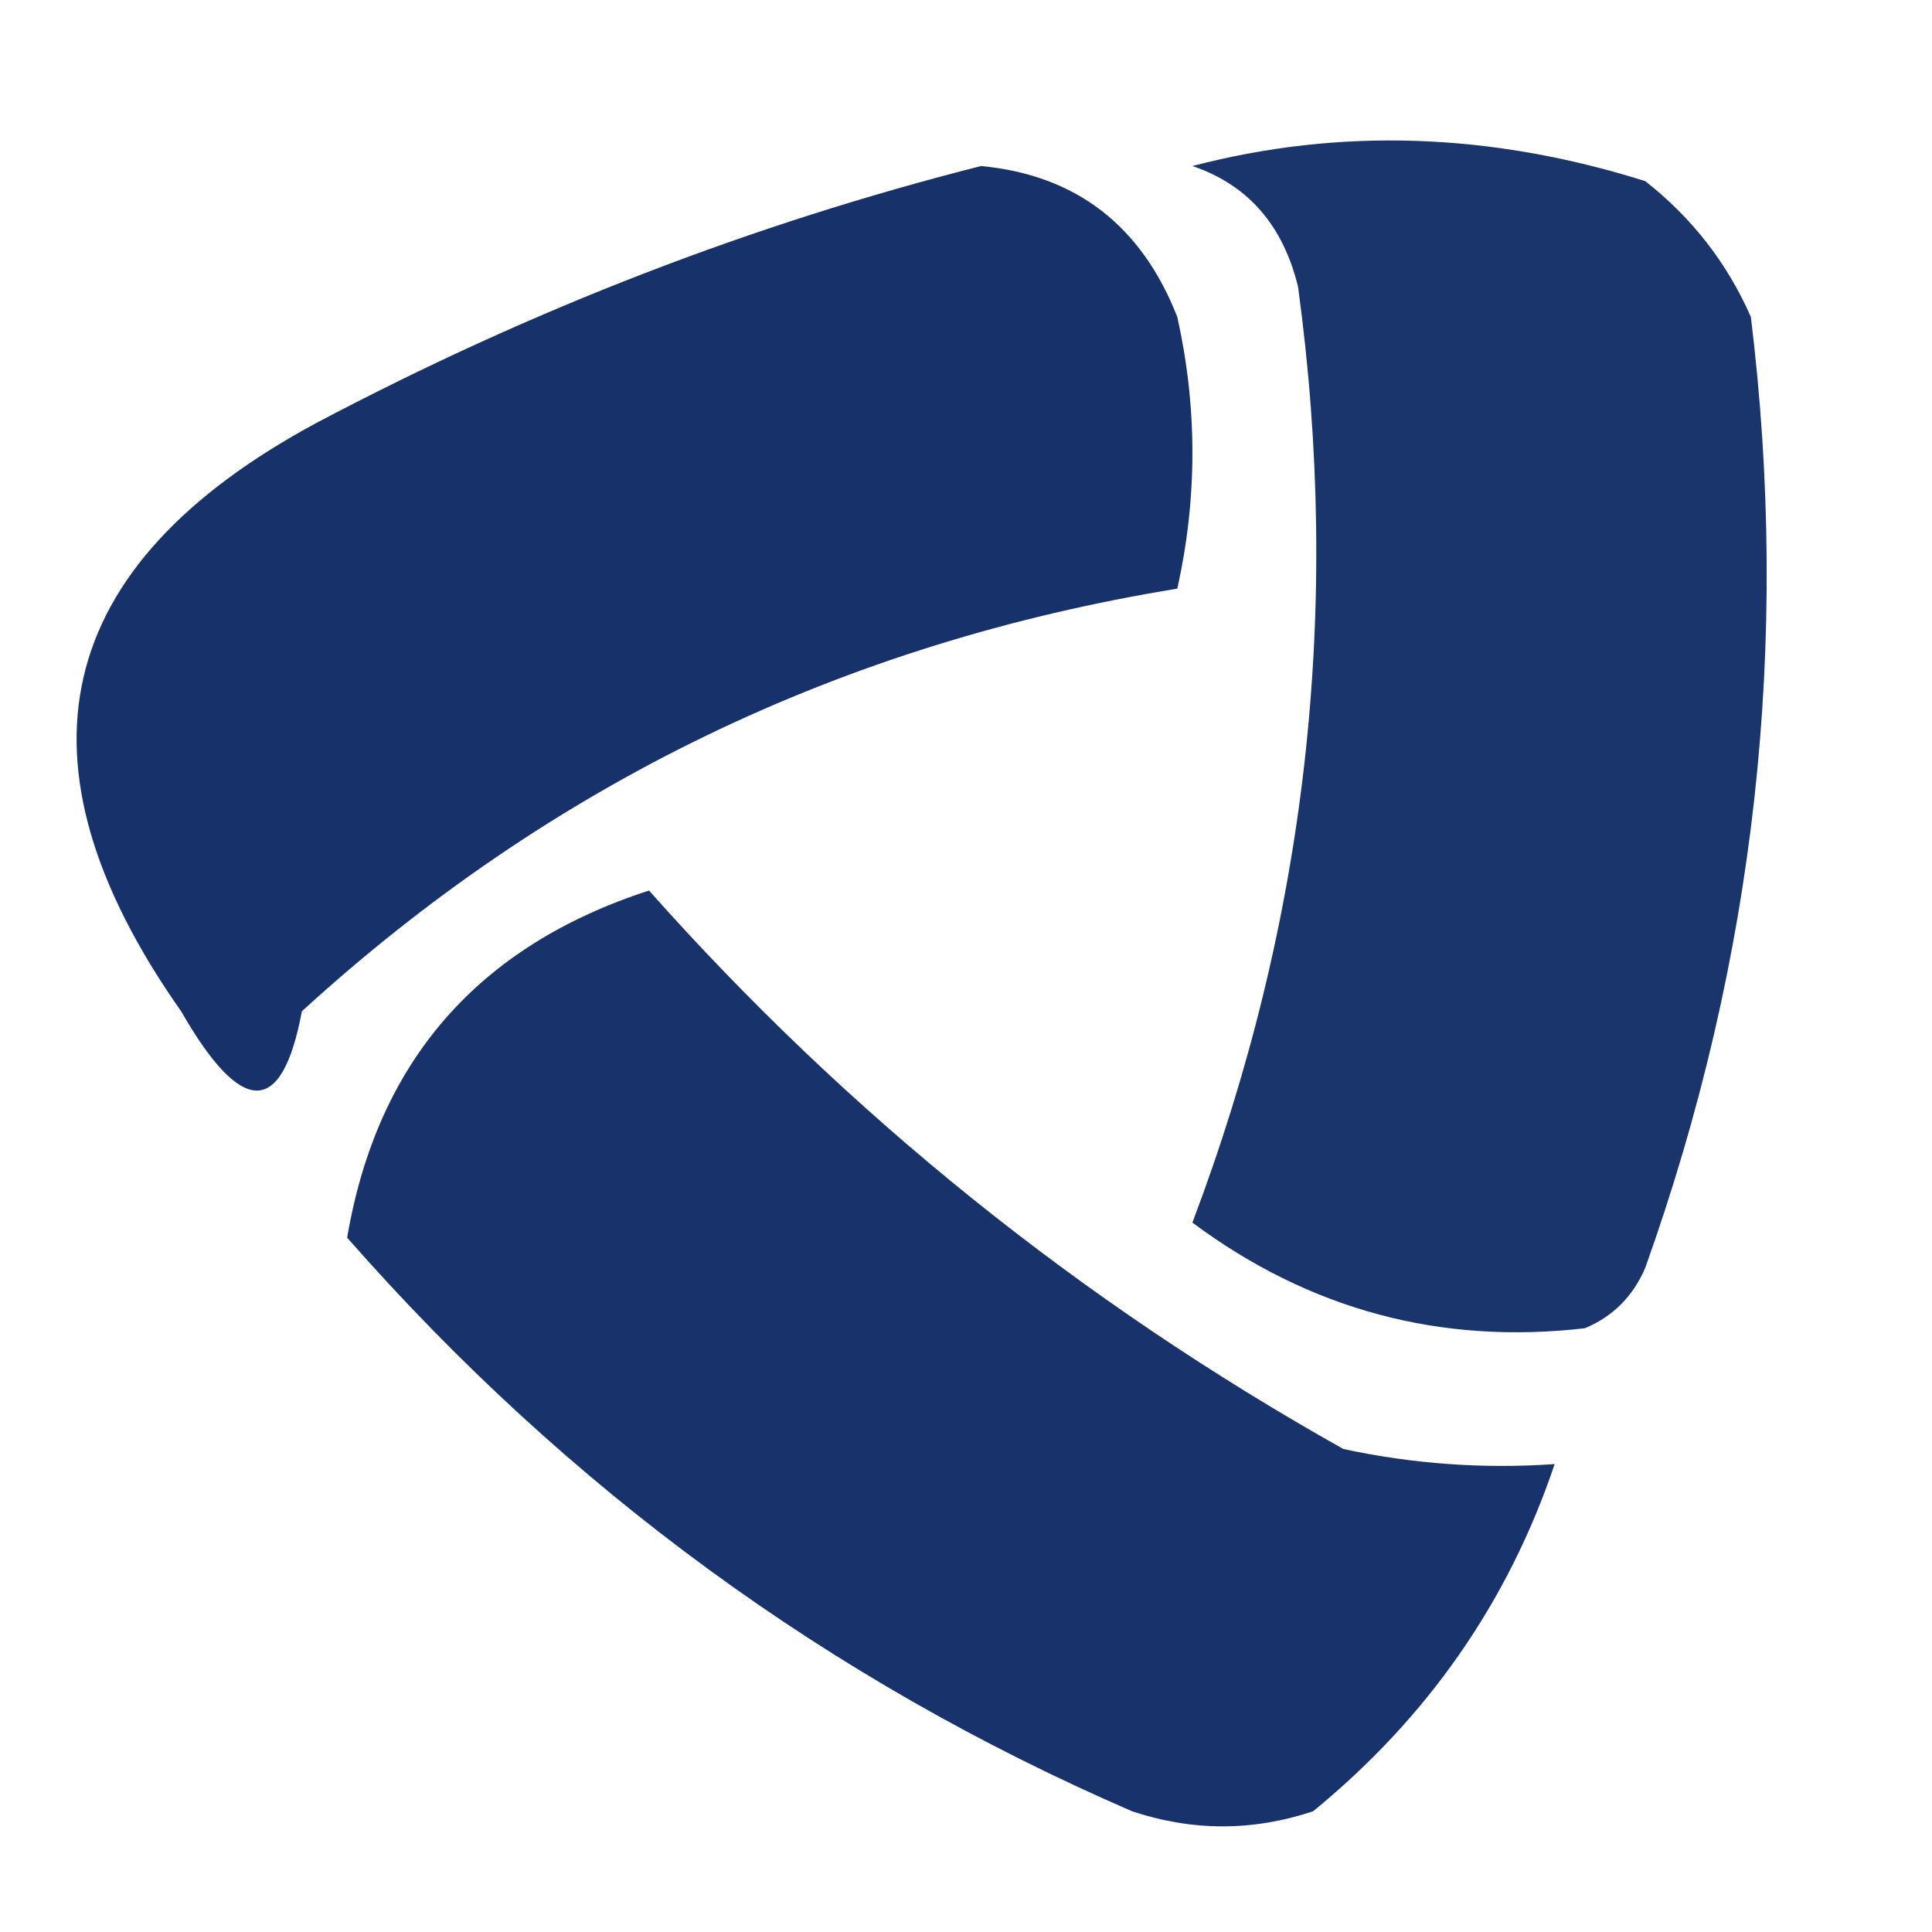 <?xml version="1.0" encoding="UTF-8"?>
<!DOCTYPE svg PUBLIC "-//W3C//DTD SVG 1.1//EN" "http://www.w3.org/Graphics/SVG/1.1/DTD/svg11.dtd">
<svg
        xmlns="http://www.w3.org/2000/svg"
        version="1.1"
        width="100%"
        height="100%"
        viewBox="0 0 64 64"
>
    <g>
        <path
                opacity="0.984"
                fill="#17316a"
                d="M 39.5,5.5 C 44.39,4.223 49.39,4.39 54.5,6C 56.049,7.214 57.215,8.714 58,10.5C 59.318,21.286 58.151,31.786 54.5,42C 54.095,42.945 53.428,43.612 52.5,44C 47.709,44.552 43.376,43.386 39.5,40.5C 43.286,30.499 44.452,20.166 43,9.5C 42.502,7.456 41.335,6.122 39.5,5.5 Z"
        />
    </g>
    <g>
        <path
                opacity="0.992"
                fill="#16316a"
                d="M 32.5,5.5 C 35.642,5.799 37.809,7.466 39,10.5C 39.667,13.5 39.667,16.5 39,19.5C 27.903,21.305 18.236,25.971 10,33.5C 9.344,37.002 8.011,37.002 6,33.5C 0.191,25.238 1.691,18.738 10.5,14C 17.602,10.249 24.935,7.416 32.5,5.5 Z"
        />
    </g>
    <g>
        <path
                opacity="0.991"
                fill="#17316a"
                d="M 51.5,48.5 C 49.963,53.06 47.296,56.893 43.5,60C 41.5,60.667 39.5,60.667 37.5,60C 27.474,55.658 18.808,49.324 11.5,41C 12.49,35.174 15.823,31.341 21.5,29.5C 28.106,36.934 35.773,43.101 44.5,48C 46.81,48.497 49.143,48.663 51.5,48.5 Z"
        />
    </g>
</svg>
